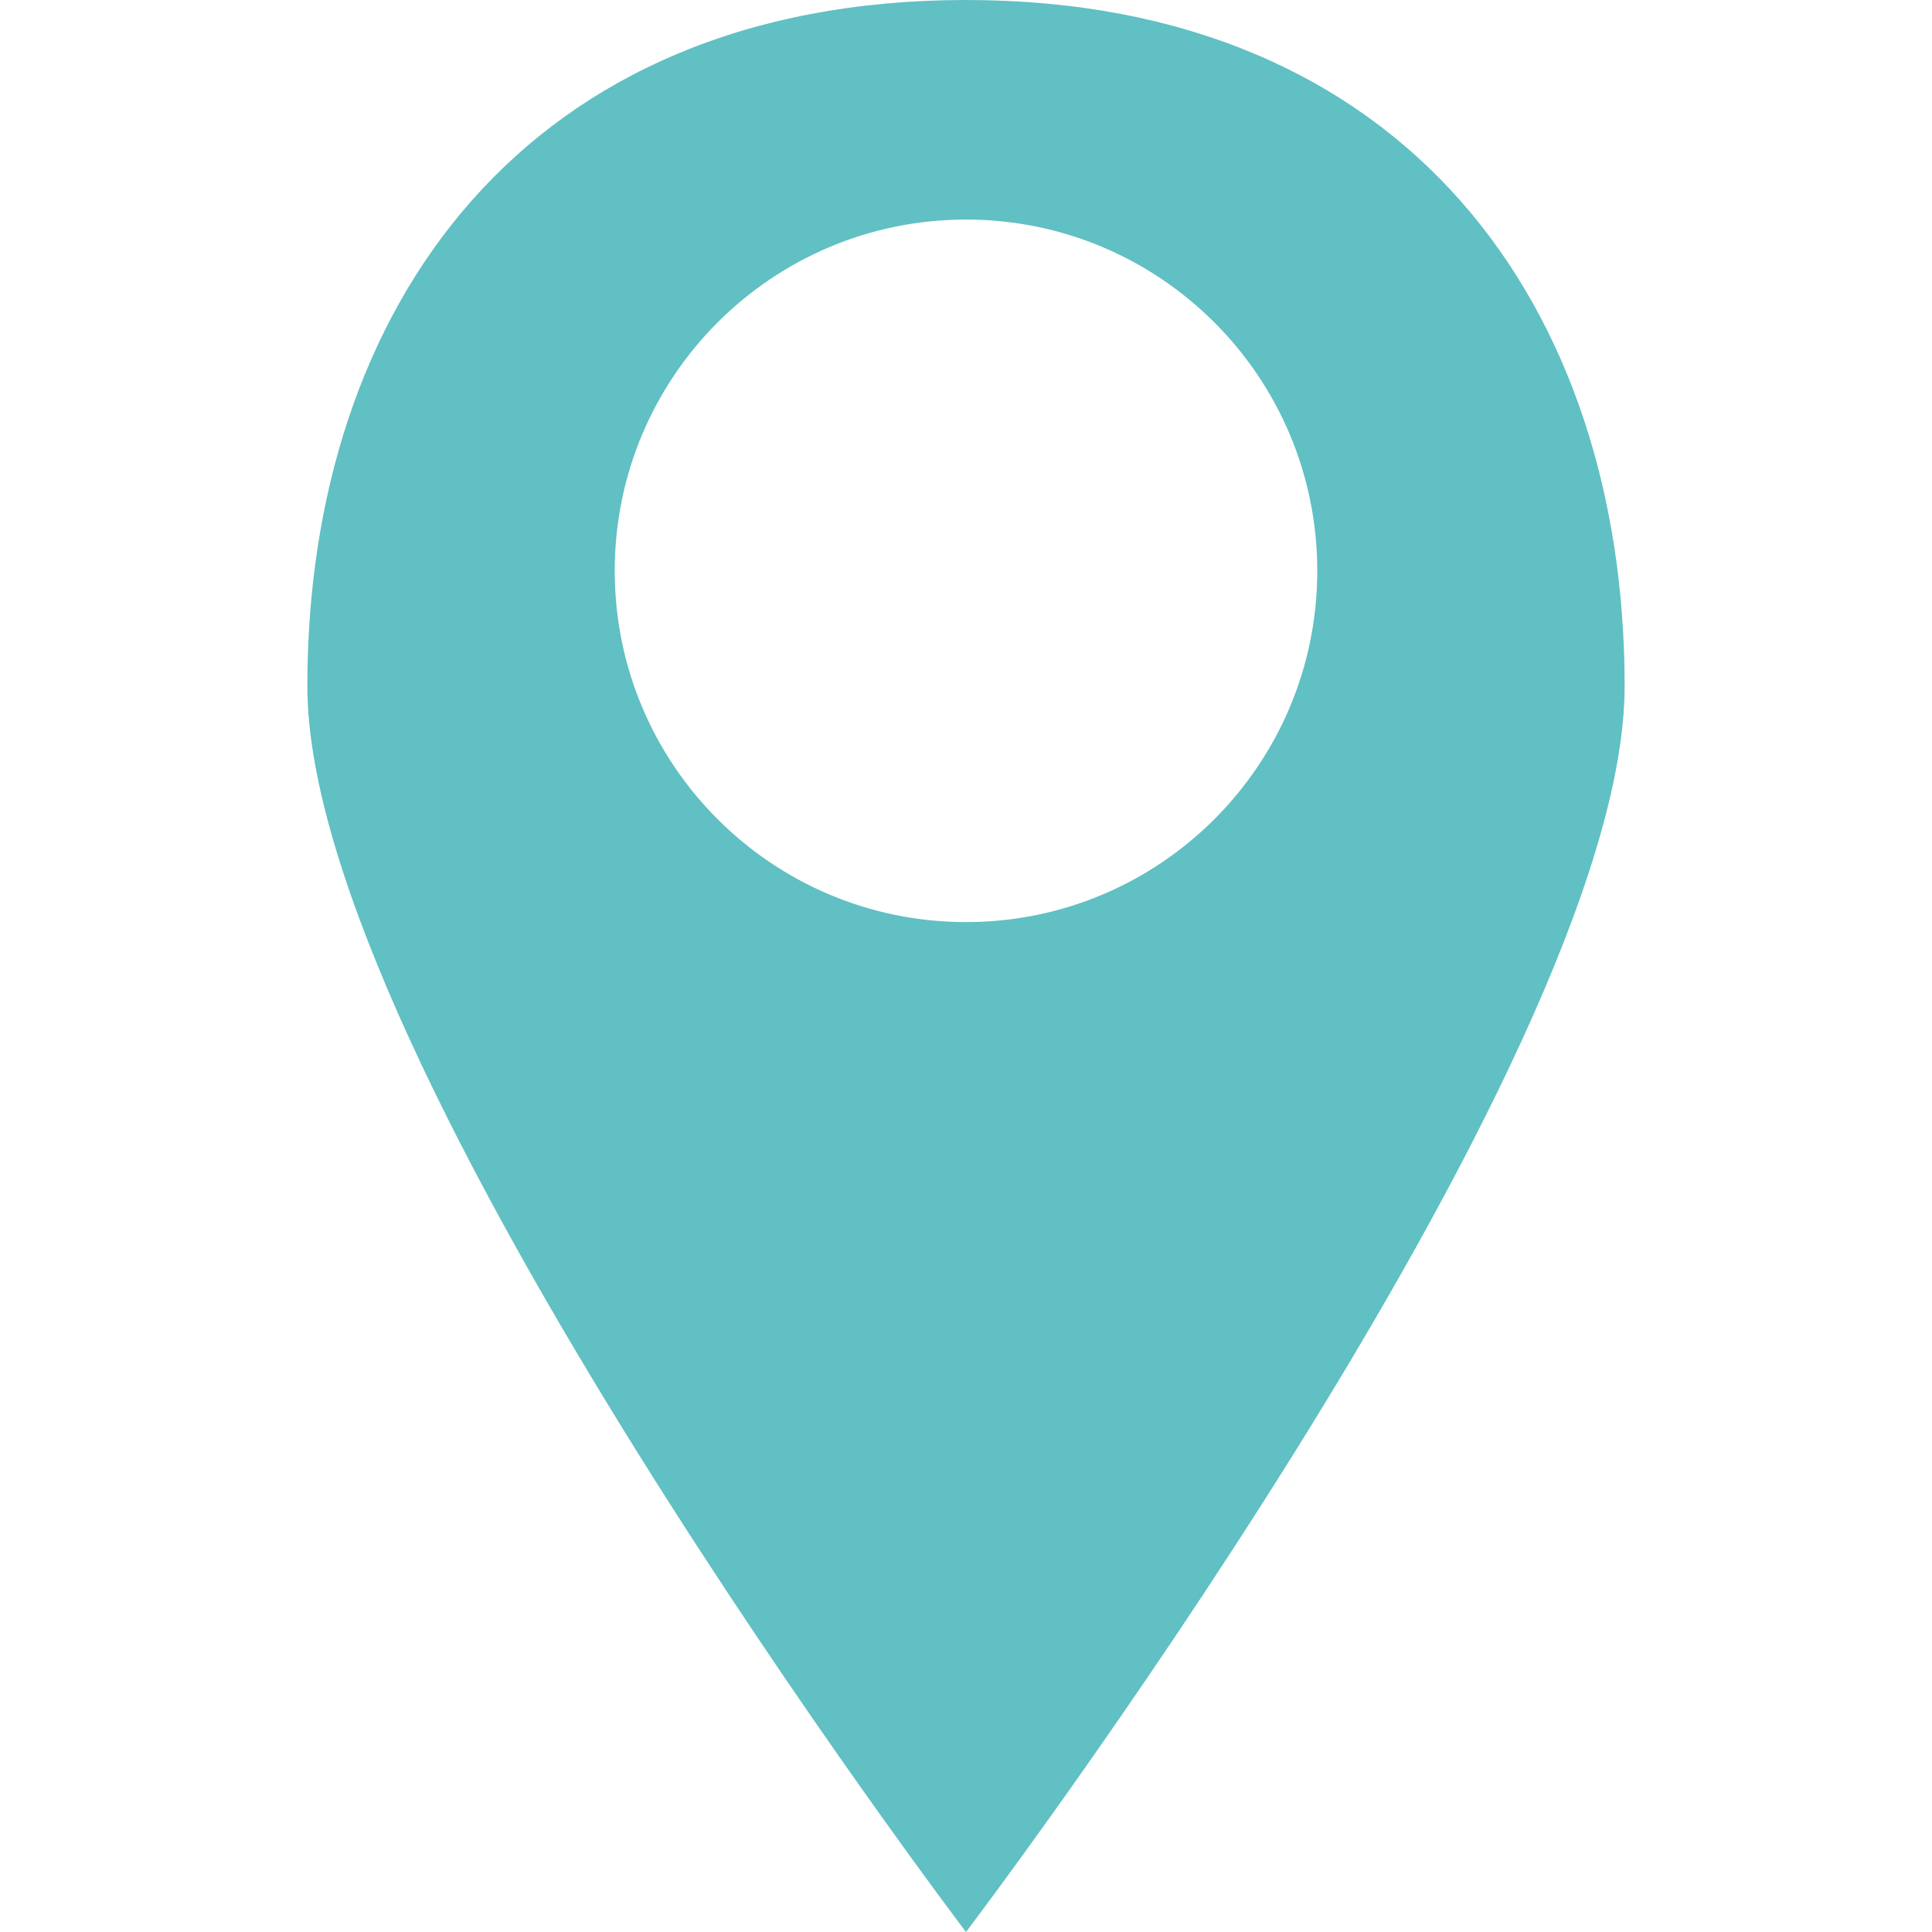 <svg xmlns="http://www.w3.org/2000/svg" width="512" height="512" viewBox="0 0 792 792"><path d="M396 0C215.316 0 126 125.928 126 281.268S396 792 396 792s270-355.392 270-510.732S576.684 0 396 0zm0 378c-79.524 0-144-64.476-144-144S316.476 90 396 90s144 64.476 144 144-64.476 144-144 144z" fill="#60c0c3"/></svg>